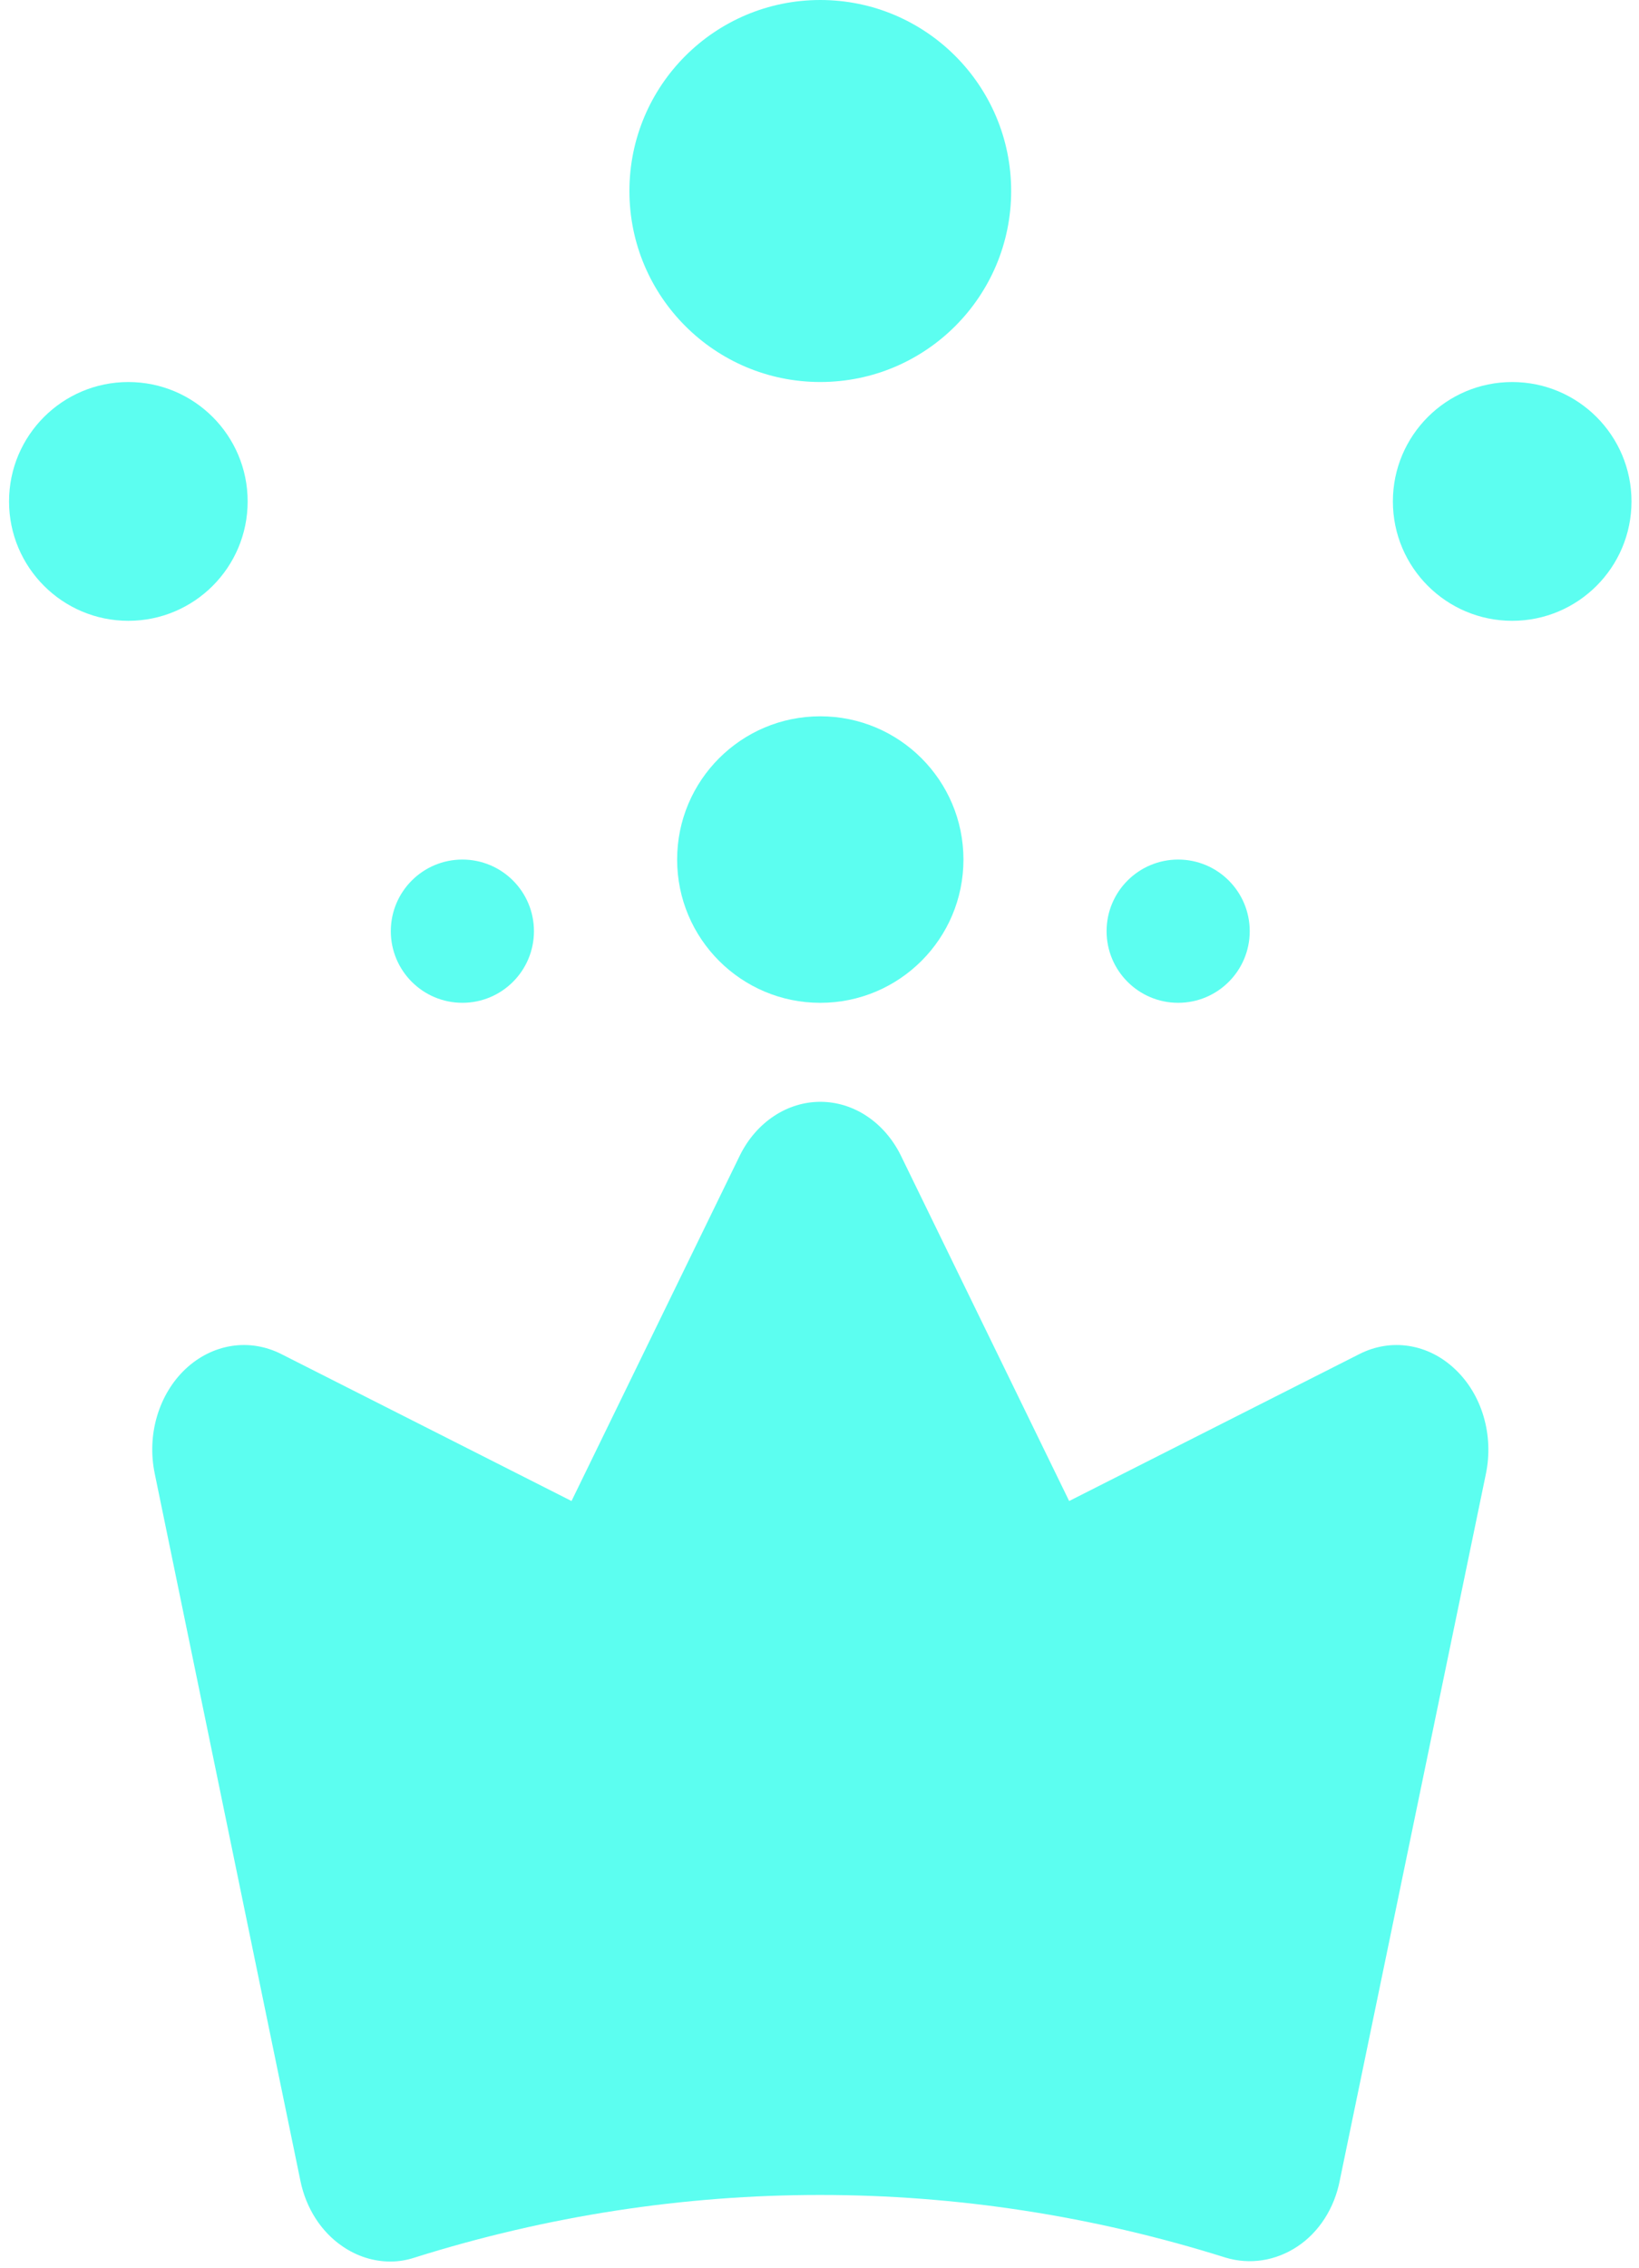 <svg width="81" height="112" viewBox="0 0 81 112" fill="none" xmlns="http://www.w3.org/2000/svg">
<path d="M71.906 67.616C71.258 67 70.471 66.604 69.634 66.473C68.797 66.342 67.945 66.481 67.175 66.875L52.838 74.129L44.508 57.041C44.11 56.244 43.533 55.58 42.837 55.119C42.14 54.657 41.348 54.414 40.542 54.414C39.735 54.414 38.944 54.657 38.247 55.119C37.55 55.58 36.973 56.244 36.575 57.041L28.245 74.129L13.909 66.875C13.136 66.482 12.283 66.342 11.445 66.472C10.607 66.603 9.818 66.997 9.166 67.611C8.515 68.224 8.028 69.033 7.759 69.946C7.49 70.858 7.452 71.838 7.647 72.775L14.844 107.69C14.981 108.366 15.238 109.004 15.598 109.563C15.959 110.123 16.415 110.594 16.94 110.947C17.651 111.431 18.463 111.687 19.292 111.688C19.695 111.687 20.095 111.622 20.482 111.495C33.599 107.368 47.455 107.368 60.573 111.495C61.771 111.853 63.045 111.656 64.115 110.947C64.643 110.598 65.102 110.129 65.463 109.568C65.824 109.008 66.079 108.369 66.211 107.69L73.436 72.775C73.629 71.838 73.588 70.859 73.318 69.947C73.048 69.035 72.559 68.228 71.906 67.616V67.616Z" fill="#5CFEF0"/>
<circle cx="40.539" cy="9.433" r="9.433" fill="#5CFEF0"/>
<circle cx="40.539" cy="42.45" r="7.075" fill="#5CFEF0"/>
<circle cx="74.733" cy="24.763" r="5.896" fill="#5CFEF0"/>
<circle cx="6.343" cy="24.763" r="5.896" fill="#5CFEF0"/>
<circle cx="22.851" cy="45.987" r="3.537" fill="#5CFEF0"/>
<circle cx="58.225" cy="45.987" r="3.537" fill="#5CFEF0"/>
</svg>
